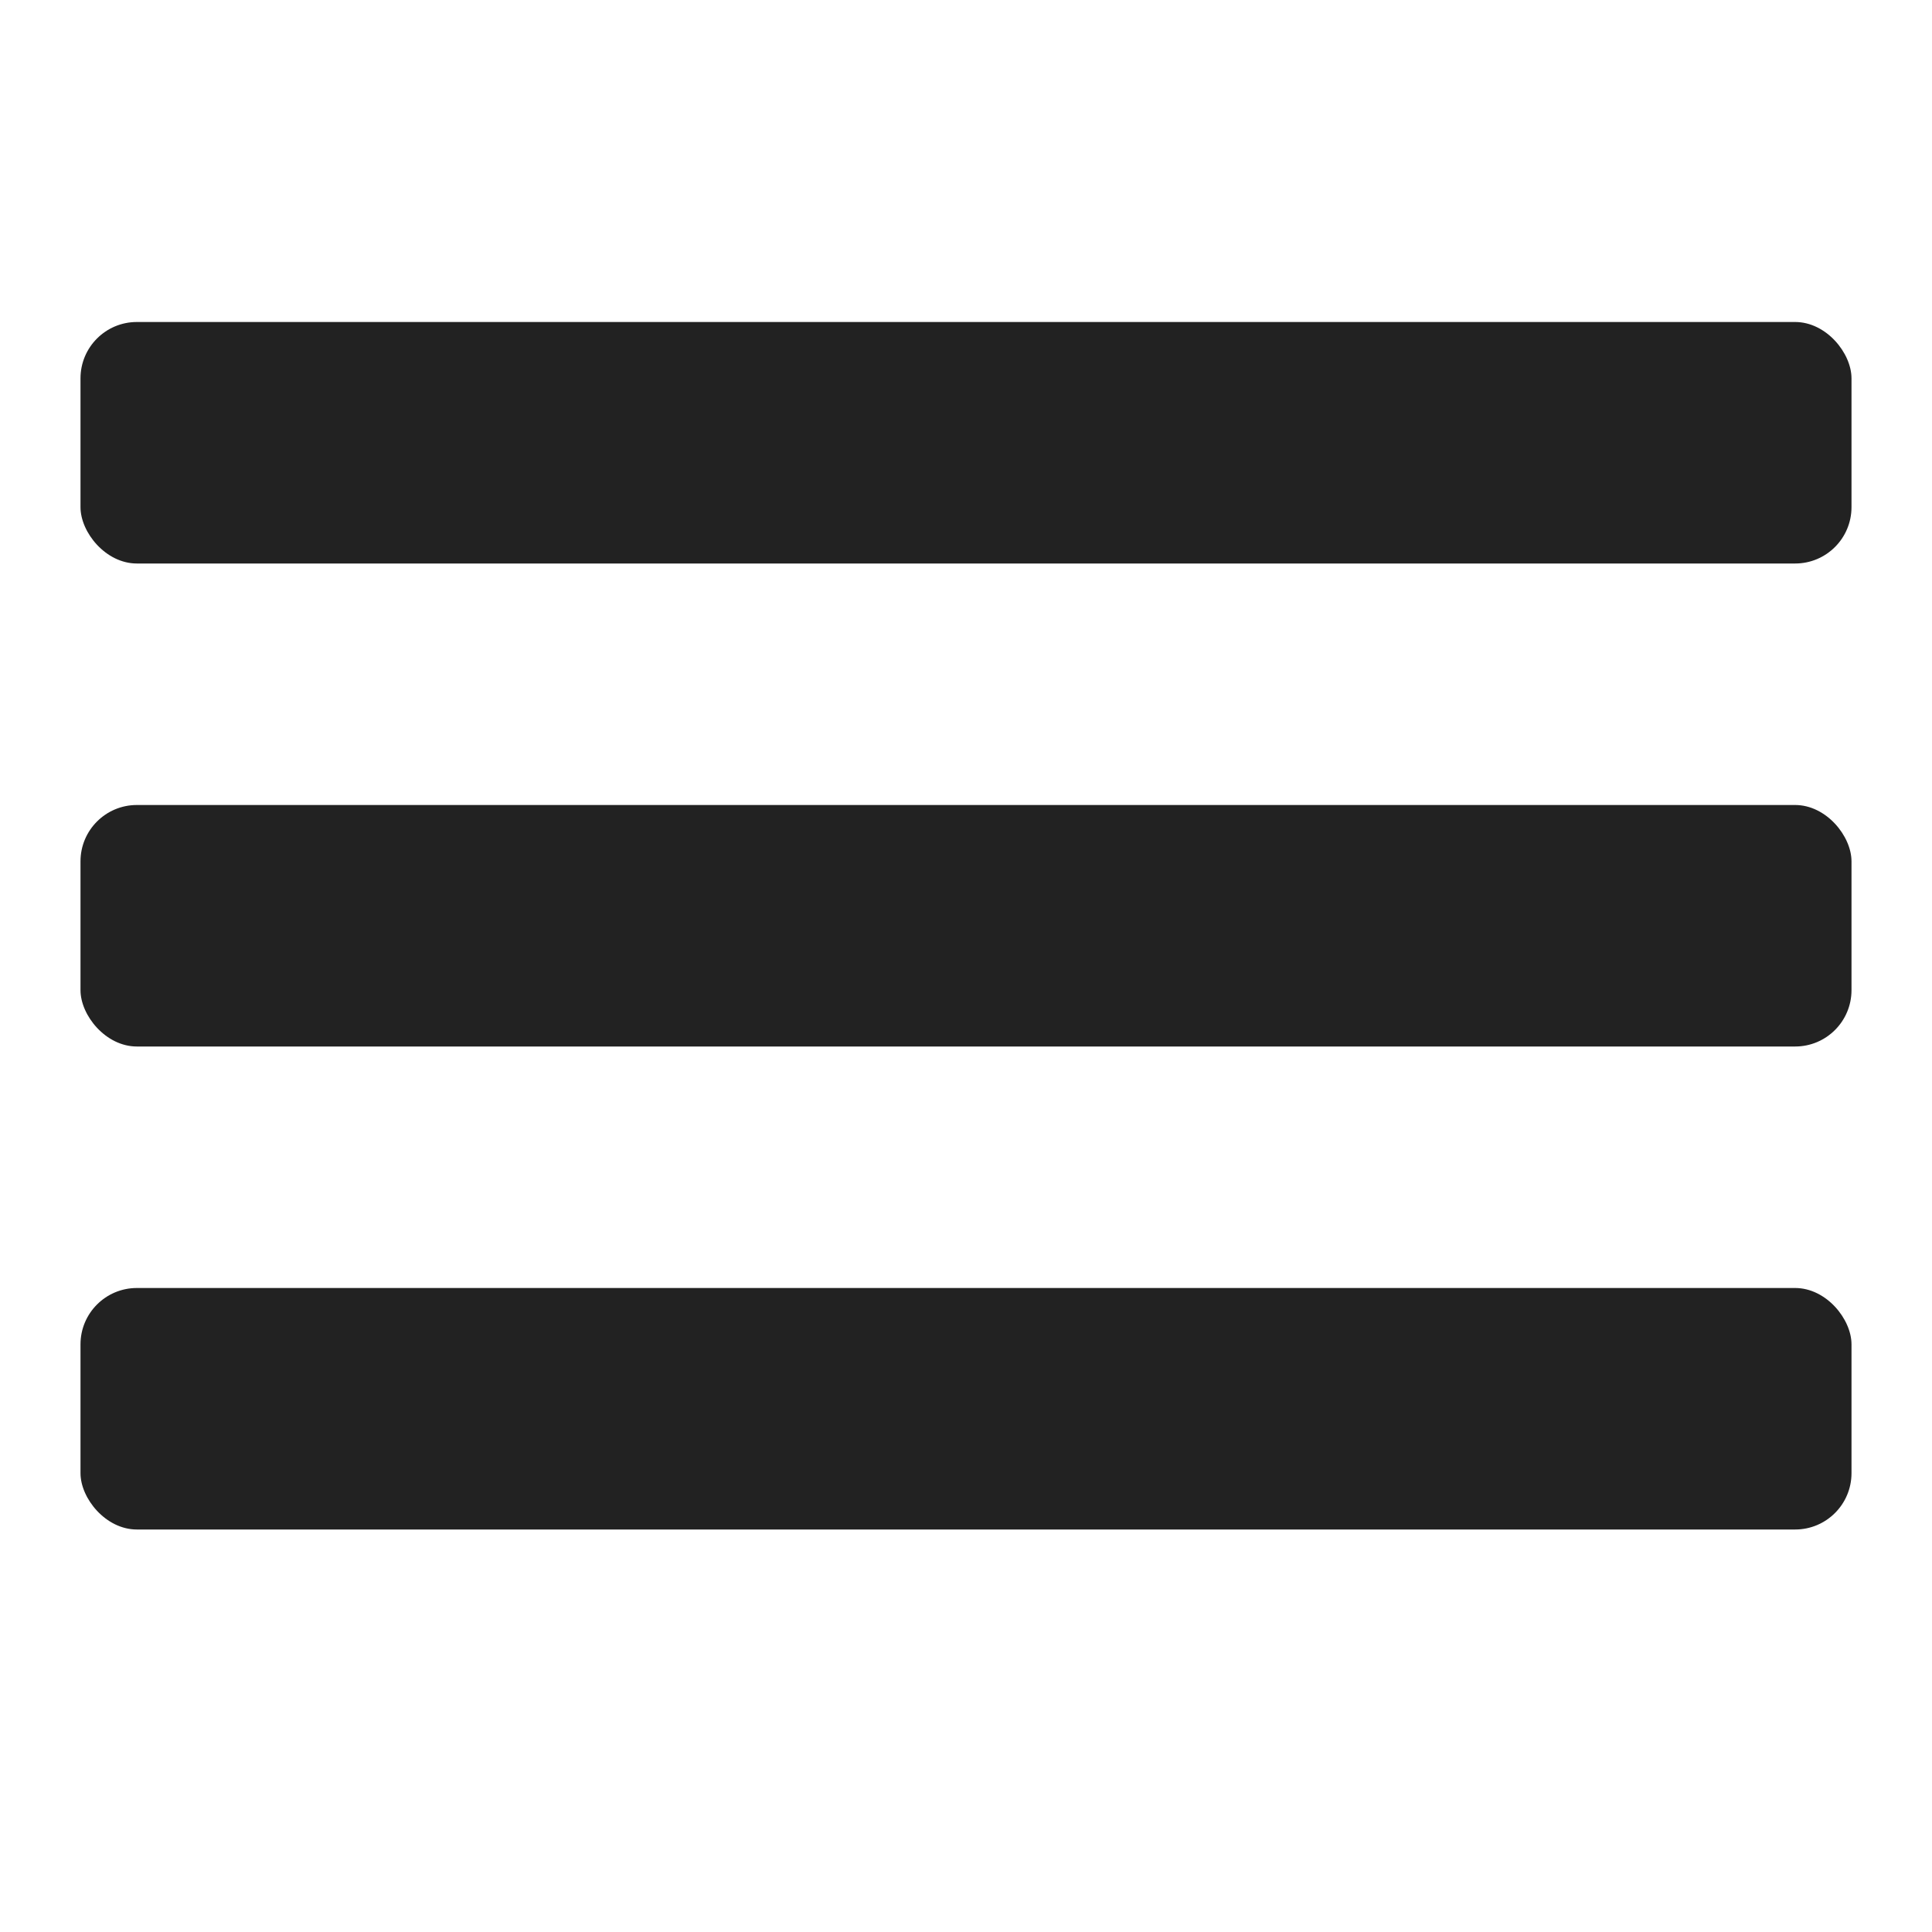<svg width="24" height="24" viewBox="0 0 24 24" fill="none" xmlns="http://www.w3.org/2000/svg">
<rect x="1" y="4" width="22" height="3" rx="0.7" fill="#222222"/>
<rect x="1" y="16" width="22" height="3" rx="0.7" fill="#222222"/>
<rect x="1" y="10" width="22" height="3" rx="0.7" fill="#222222"/>
</svg>
